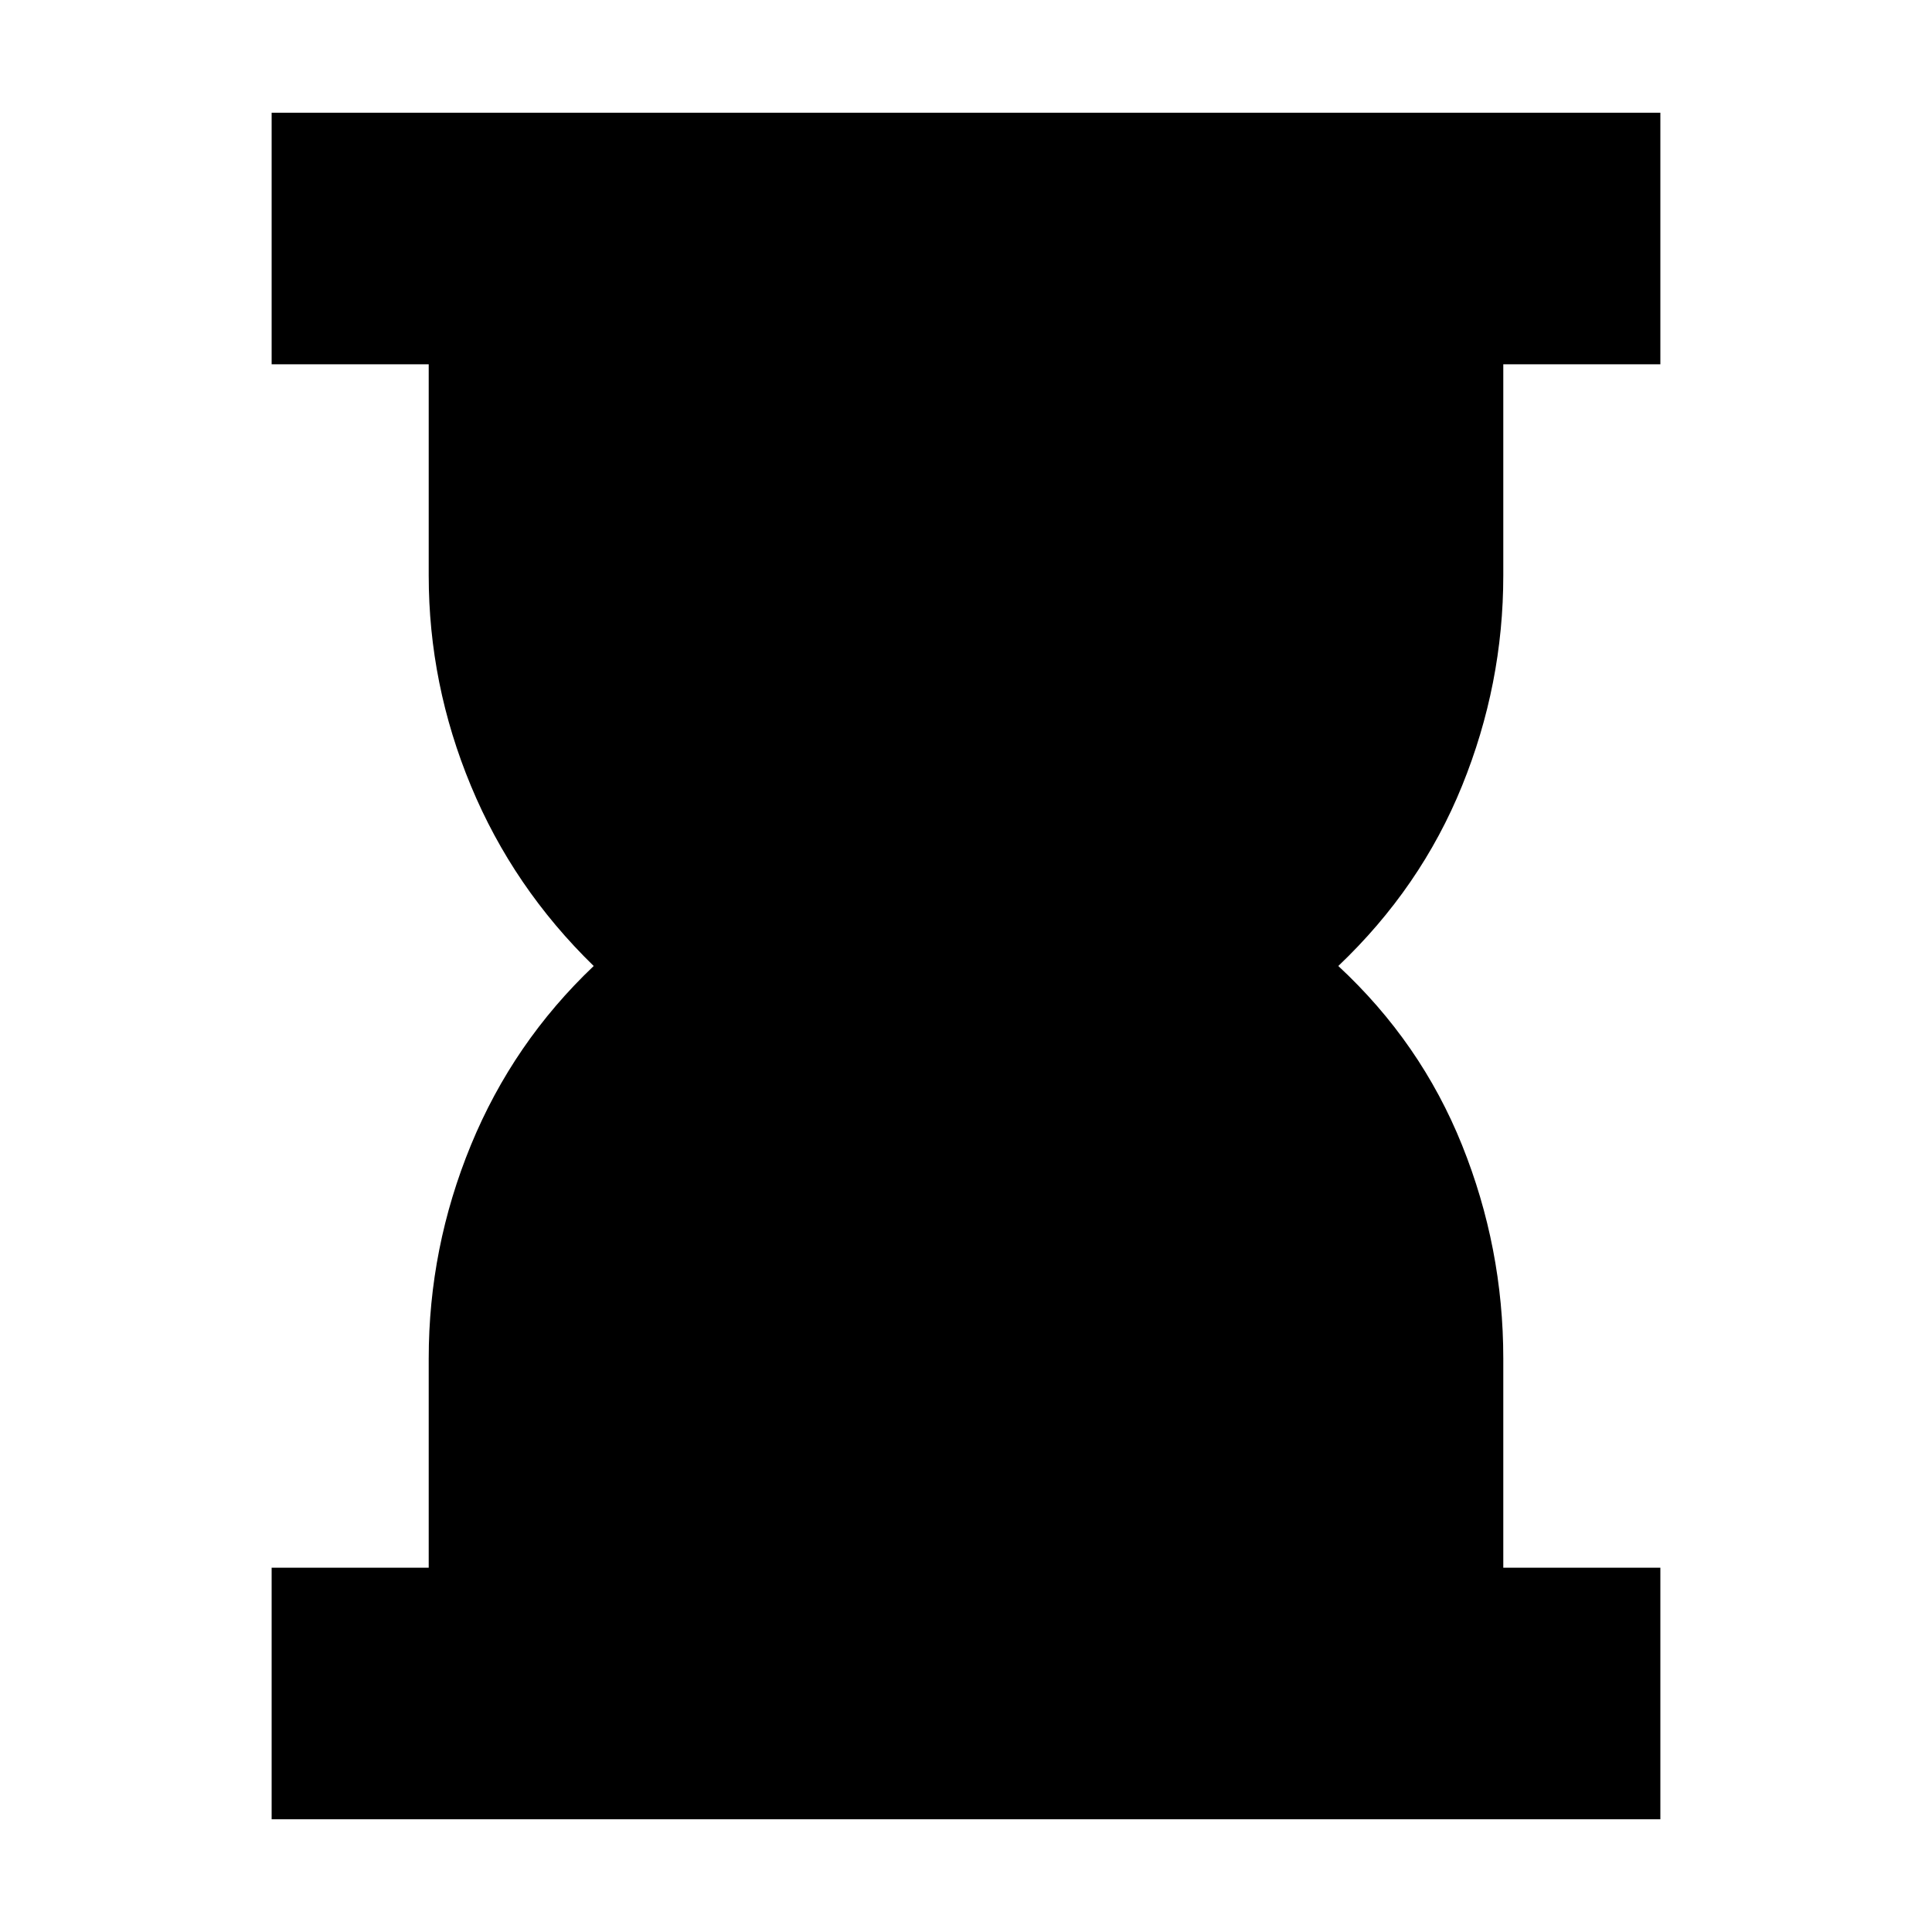 <svg xmlns="http://www.w3.org/2000/svg" height="20" width="20"><path d="M2.812 18.833V16.229H4.438V14.062Q4.438 12.917 4.875 11.854Q5.312 10.792 6.146 10Q5.312 9.188 4.875 8.135Q4.438 7.083 4.438 5.958V3.771H2.812V1.167H17.188V3.771H15.562V5.958Q15.562 7.083 15.135 8.135Q14.708 9.188 13.854 10Q14.708 10.792 15.135 11.854Q15.562 12.917 15.562 14.062V16.229H17.188V18.833Z"/></svg>